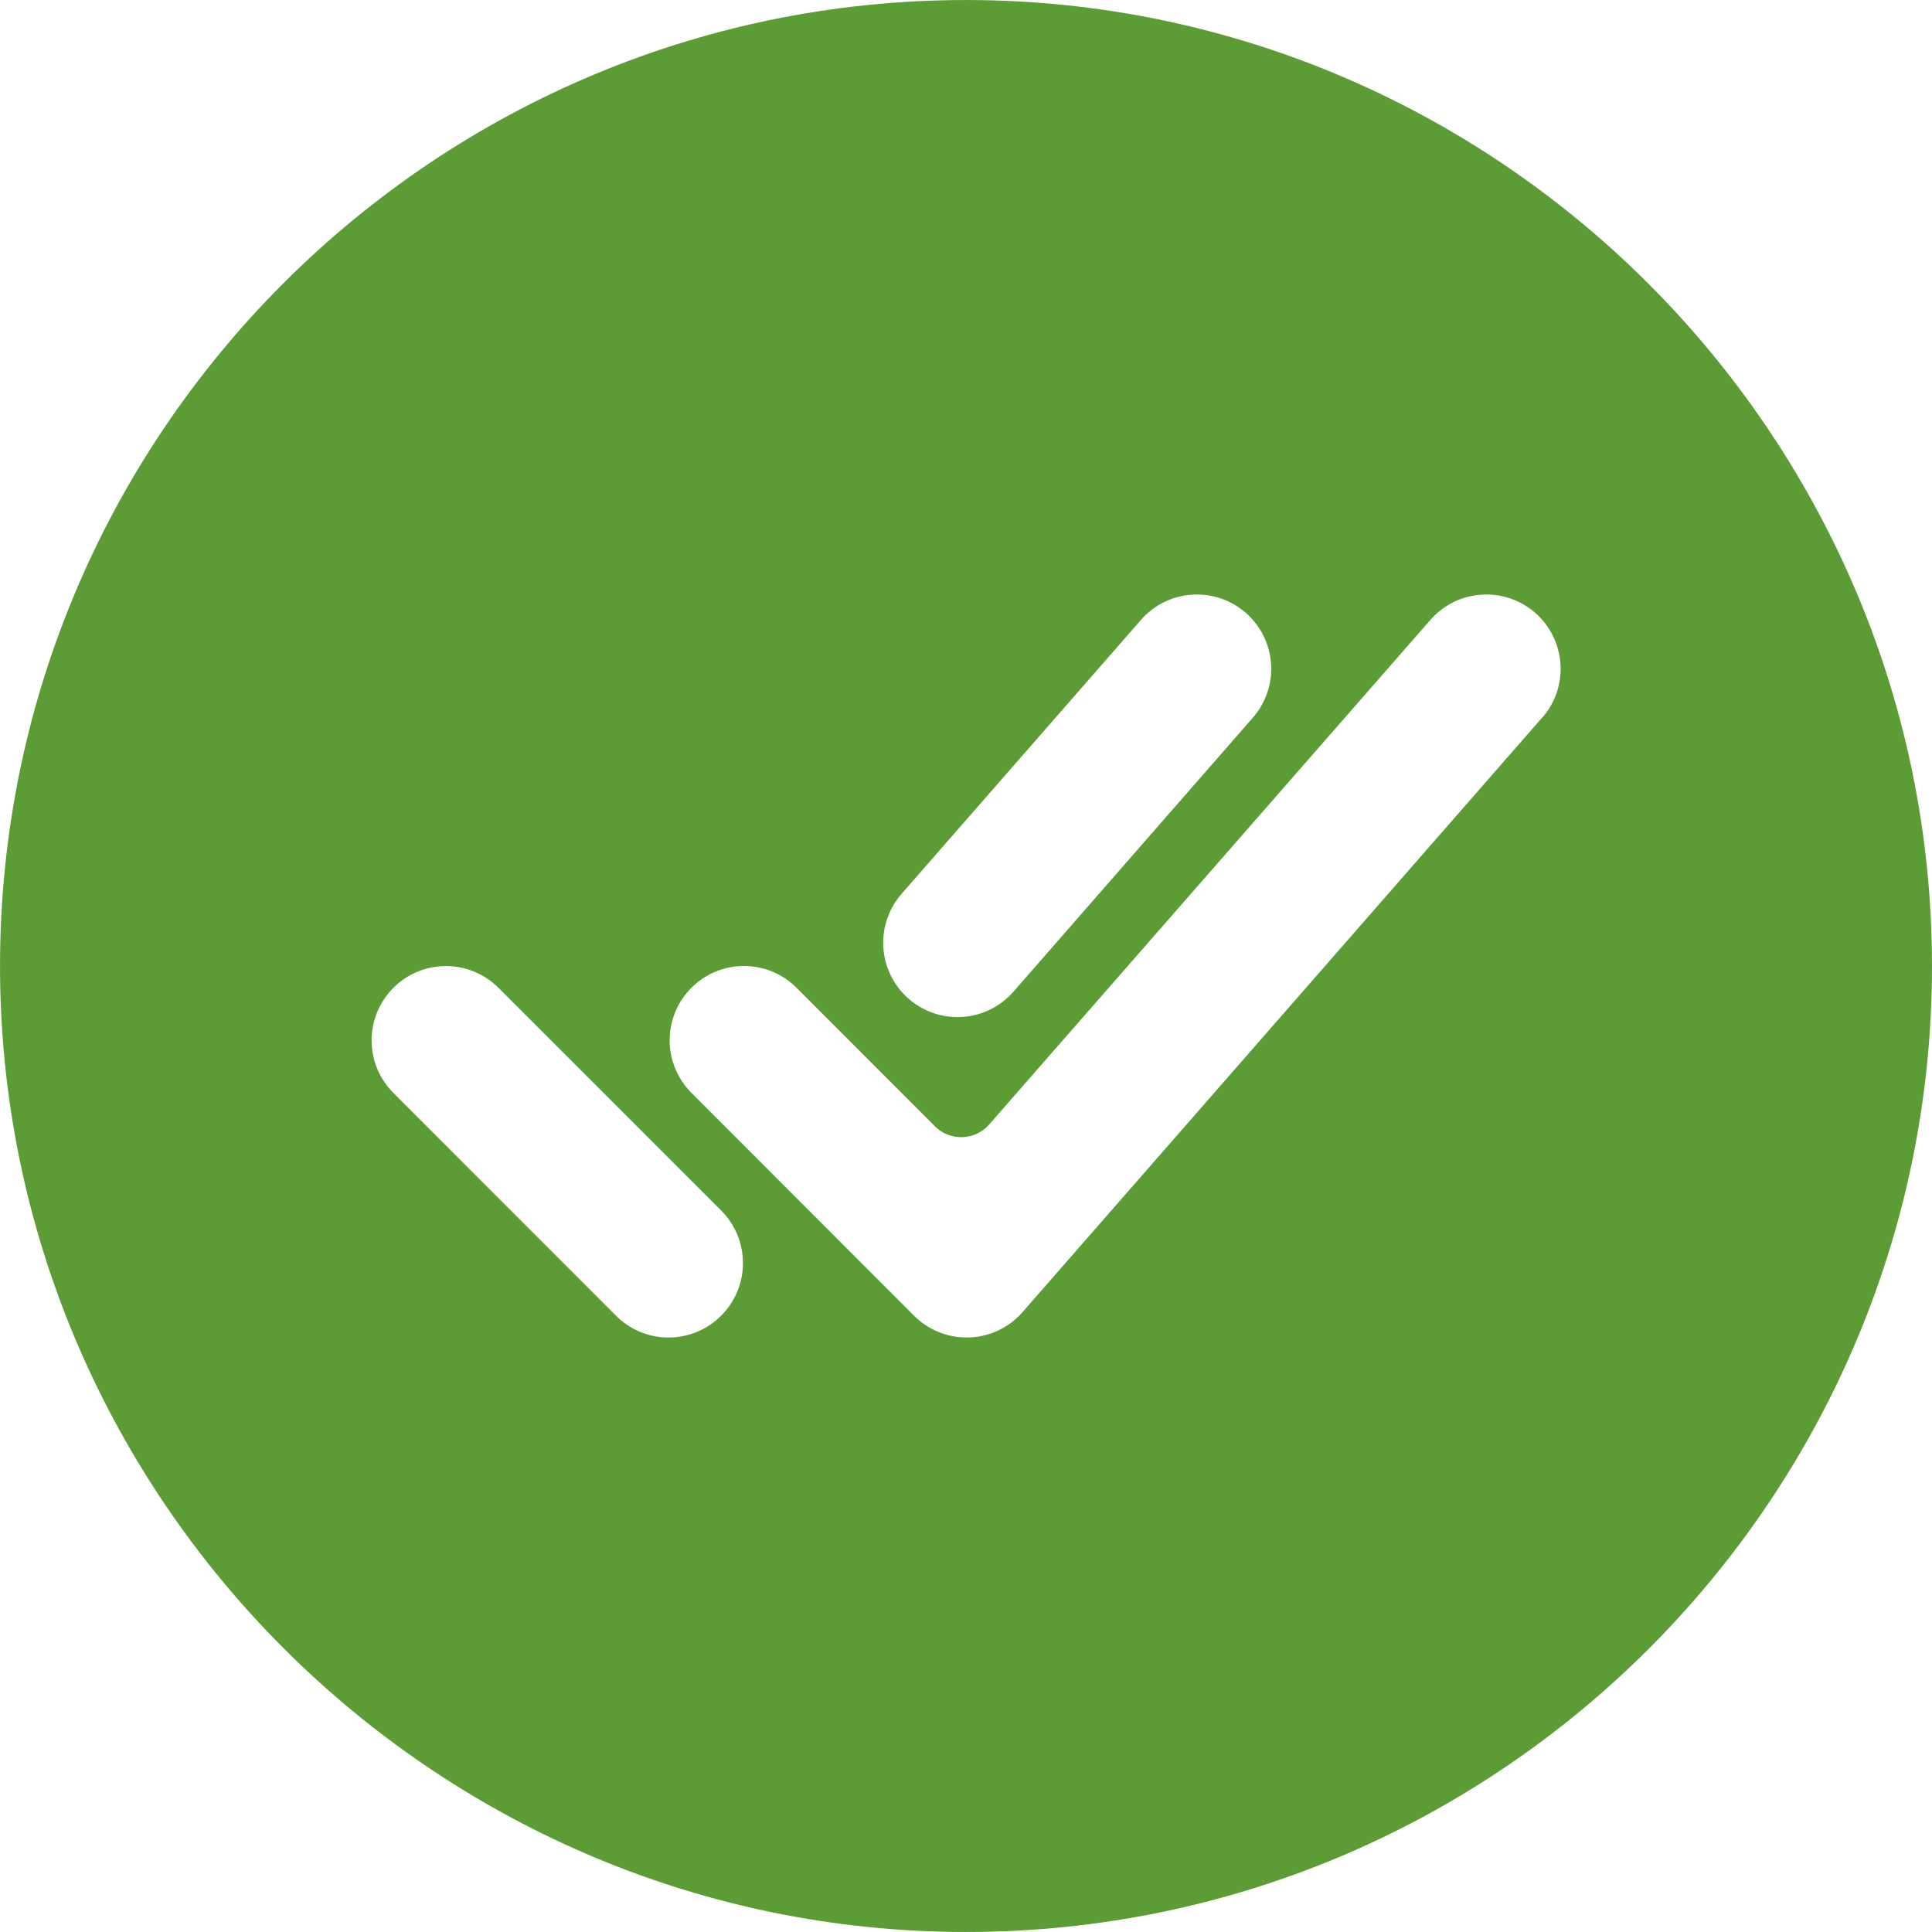 <svg width="36" height="36" viewBox="0 0 36 36" fill="none" xmlns="http://www.w3.org/2000/svg">
<path d="M18.252 0.002C8.129 -0.135 -0.135 8.129 0.002 18.251C0.137 27.959 8.042 35.863 17.75 35.998C27.874 36.137 36.137 27.873 35.998 17.751C35.865 8.041 27.96 0.137 18.252 0.002ZM16.799 16.656L21.26 11.551C21.501 11.274 21.843 11.105 22.209 11.081C22.576 11.056 22.937 11.178 23.214 11.419C23.49 11.661 23.66 12.003 23.684 12.369C23.709 12.736 23.587 13.097 23.345 13.373L18.884 18.479C18.765 18.615 18.619 18.727 18.456 18.808C18.293 18.889 18.116 18.937 17.935 18.949C17.753 18.961 17.571 18.938 17.399 18.879C17.227 18.821 17.067 18.73 16.93 18.61C16.794 18.49 16.681 18.345 16.601 18.182C16.52 18.019 16.472 17.842 16.46 17.66C16.448 17.479 16.471 17.297 16.529 17.125C16.588 16.952 16.679 16.793 16.799 16.656ZM13.436 24.517C13.177 24.777 12.825 24.923 12.457 24.923C12.09 24.923 11.738 24.777 11.479 24.517L7.329 20.364C7.201 20.235 7.099 20.083 7.029 19.915C6.96 19.747 6.924 19.567 6.924 19.385C6.924 19.203 6.96 19.023 7.03 18.855C7.1 18.687 7.202 18.534 7.33 18.406C7.459 18.277 7.612 18.175 7.78 18.106C7.948 18.036 8.128 18.001 8.31 18.001C8.491 18.001 8.671 18.037 8.839 18.106C9.007 18.176 9.16 18.278 9.289 18.407L13.442 22.56C13.701 22.82 13.845 23.173 13.844 23.54C13.843 23.907 13.696 24.259 13.436 24.517ZM28.735 13.373L19.054 24.449C18.929 24.592 18.776 24.708 18.605 24.789C18.434 24.871 18.247 24.916 18.058 24.922H18.011C17.829 24.922 17.649 24.887 17.481 24.817C17.313 24.747 17.16 24.645 17.032 24.517L12.883 20.363C12.624 20.103 12.478 19.751 12.478 19.384C12.478 19.017 12.624 18.665 12.884 18.405C13.144 18.145 13.496 18 13.863 18C14.231 18 14.583 18.146 14.842 18.406L17.421 20.987C17.488 21.054 17.568 21.107 17.656 21.141C17.745 21.176 17.839 21.193 17.934 21.189C18.029 21.186 18.122 21.164 18.207 21.123C18.293 21.082 18.369 21.025 18.432 20.953L26.653 11.551C26.894 11.274 27.236 11.105 27.602 11.081C27.969 11.056 28.33 11.178 28.607 11.419C28.883 11.661 29.052 12.003 29.077 12.369C29.102 12.736 28.98 13.097 28.738 13.373H28.735Z" fill="#5B9C34"/>
</svg>
